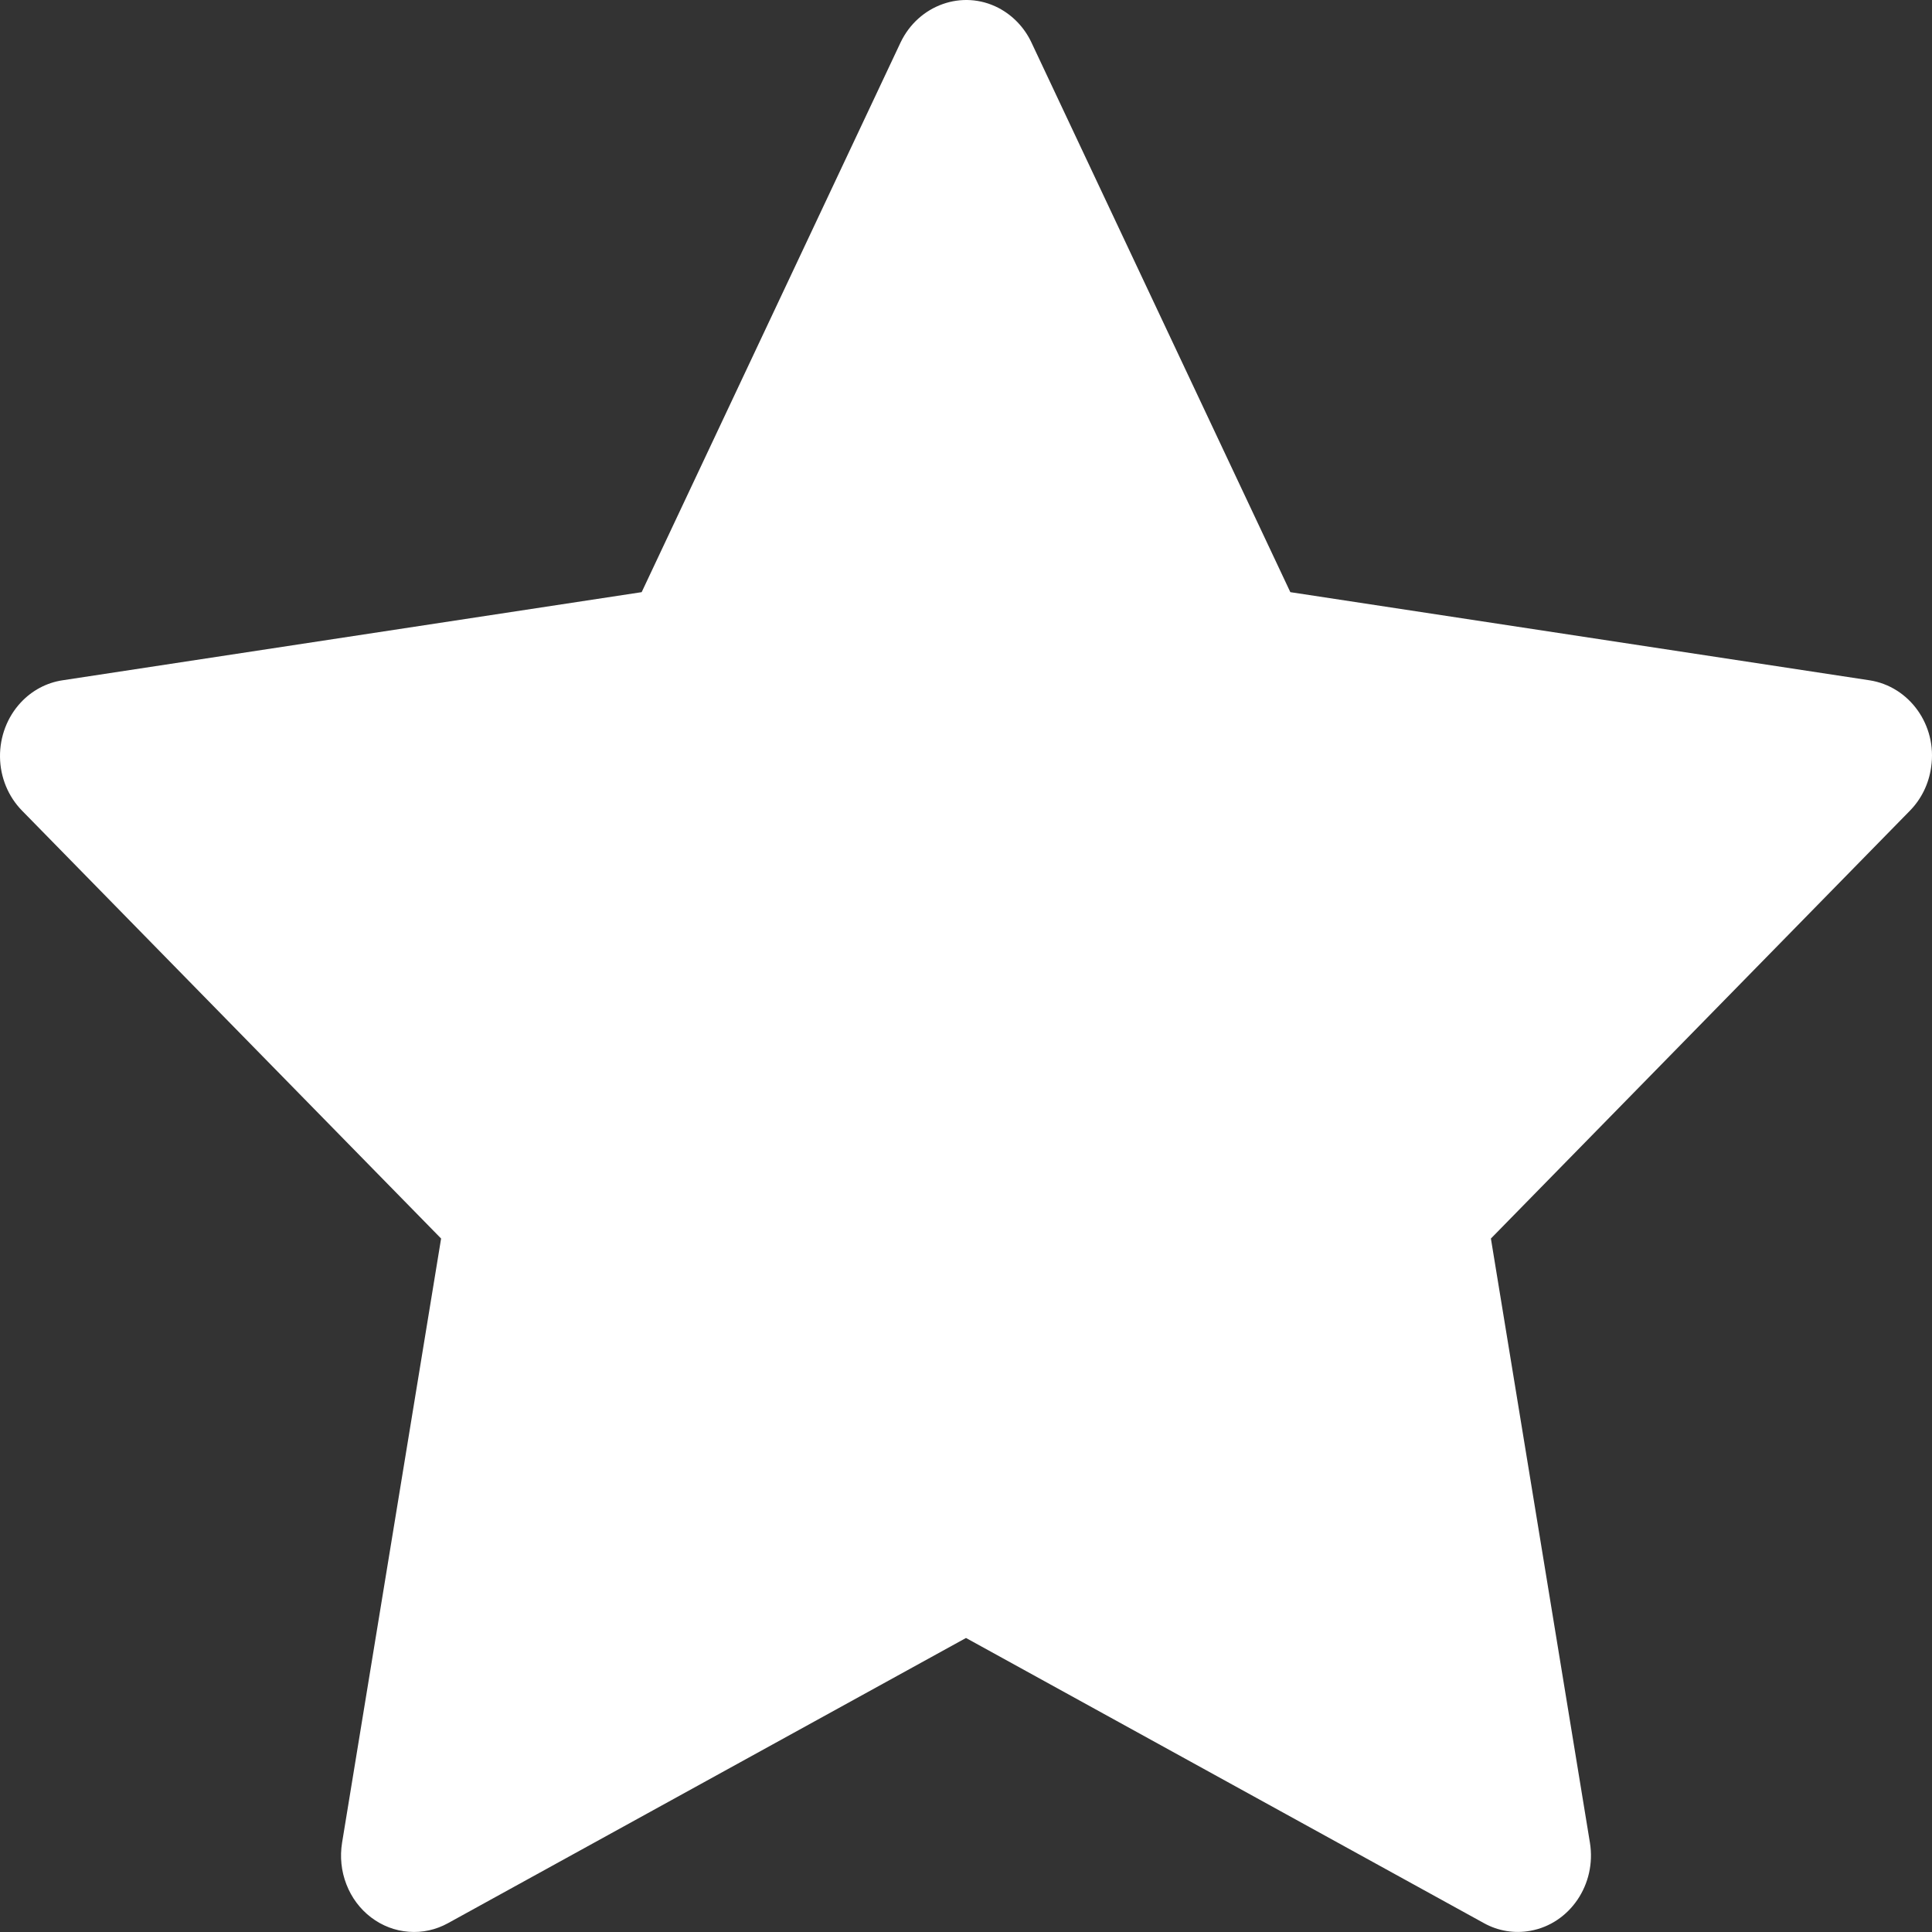 <svg xmlns="http://www.w3.org/2000/svg" width="16" height="16" viewBox="0 0 16 16" fill="none"><rect x="0" y="0" width="16" height="16" fill="#333333" stroke="none"/><path d="M15.483 5.634L10.686 4.904L8.542 0.352C8.484 0.228 8.387 0.127 8.268 0.065C7.97 -0.089 7.607 0.04 7.458 0.352L5.314 4.904L0.517 5.634C0.385 5.654 0.264 5.719 0.172 5.818C0.06 5.938 -0.002 6.101 5.31712e-05 6.269C0.002 6.437 0.068 6.597 0.183 6.714L3.653 10.257L2.833 15.26C2.814 15.377 2.826 15.496 2.869 15.606C2.911 15.715 2.982 15.81 3.073 15.879C3.165 15.949 3.273 15.99 3.385 15.998C3.498 16.007 3.61 15.982 3.71 15.927L8 13.565L12.29 15.927C12.407 15.992 12.543 16.014 12.674 15.99C13.002 15.931 13.223 15.604 13.167 15.26L12.347 10.257L15.817 6.714C15.912 6.617 15.974 6.491 15.993 6.352C16.044 6.006 15.813 5.685 15.483 5.634Z" fill="white"></path></svg>